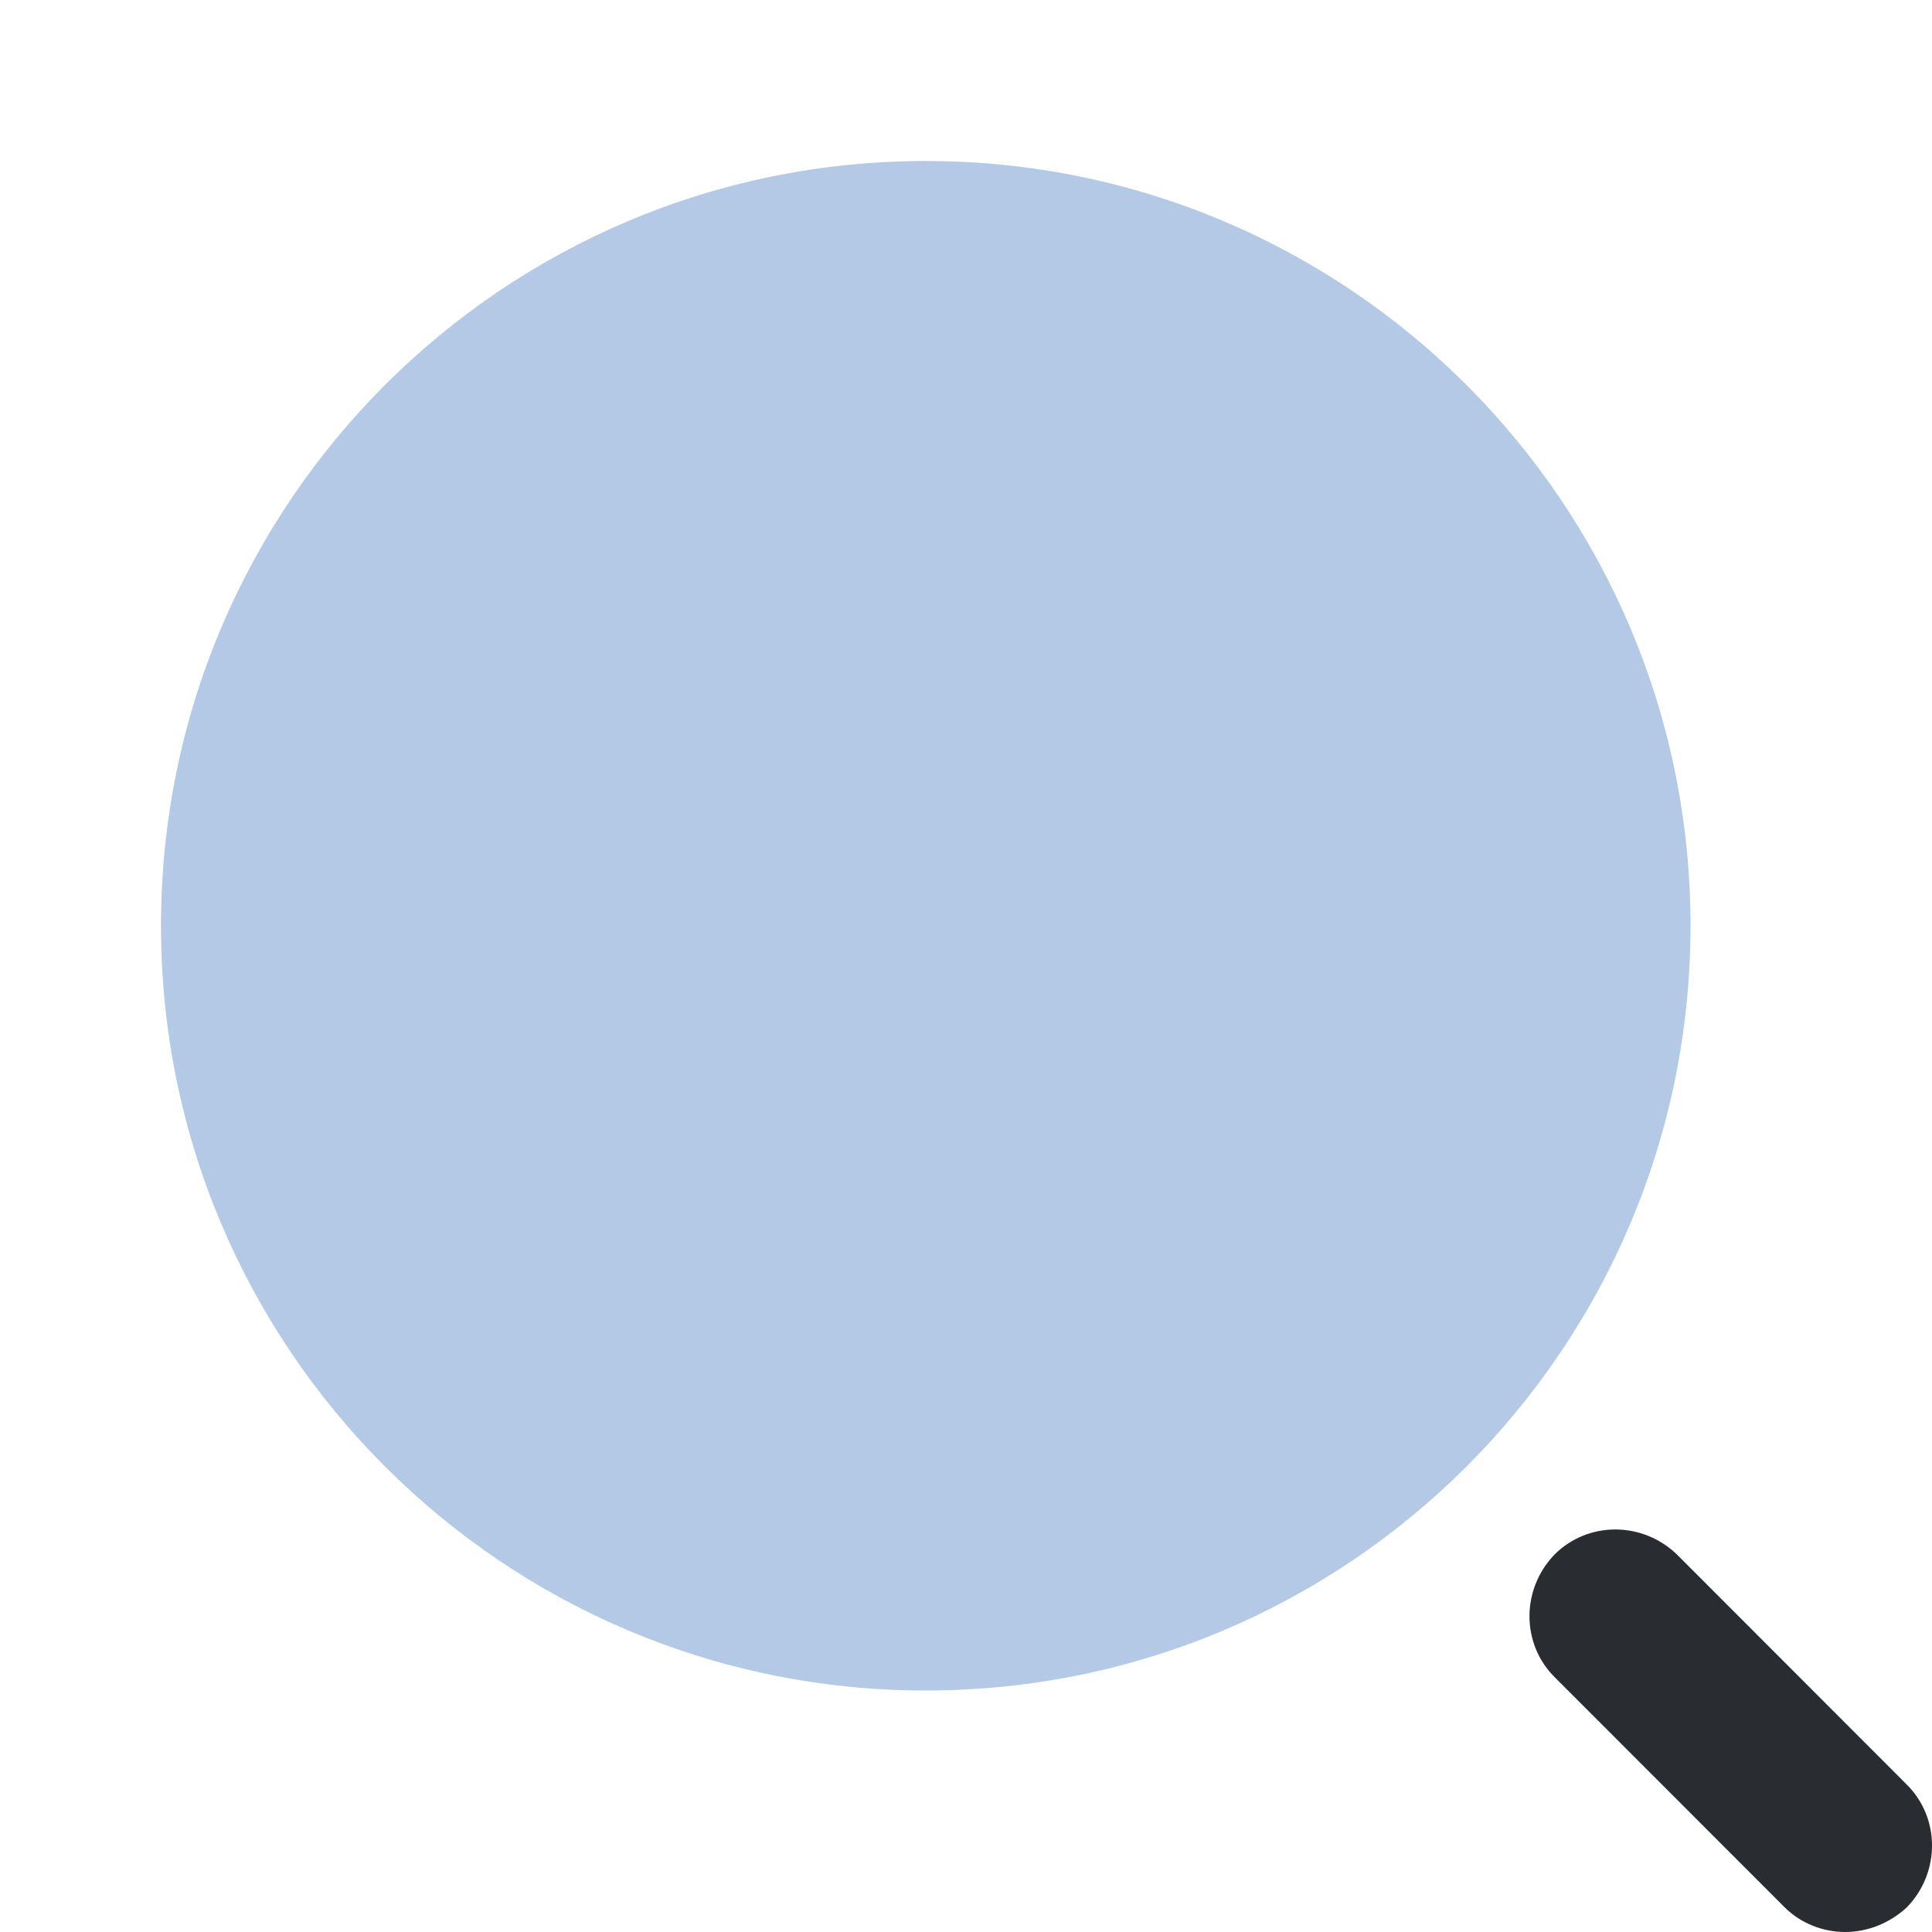 <svg width="24" height="24" viewBox="0 0 24 24" fill="none" xmlns="http://www.w3.org/2000/svg">
<path opacity="0.4" d="M11.5 21C16.747 21 21 16.747 21 11.5C21 6.253 16.747 2 11.5 2C6.253 2 2 6.253 2 11.5C2 16.747 6.253 21 11.5 21Z" fill="#427AC0"/>
<path d="M22.921 24C22.644 24 22.368 23.892 22.168 23.692L19.311 20.833C18.896 20.418 18.896 19.742 19.311 19.311C19.726 18.896 20.402 18.896 20.832 19.311L23.689 22.171C24.104 22.586 24.104 23.262 23.689 23.692C23.474 23.892 23.197 24 22.921 24Z" fill="#292D32"/>
</svg>
